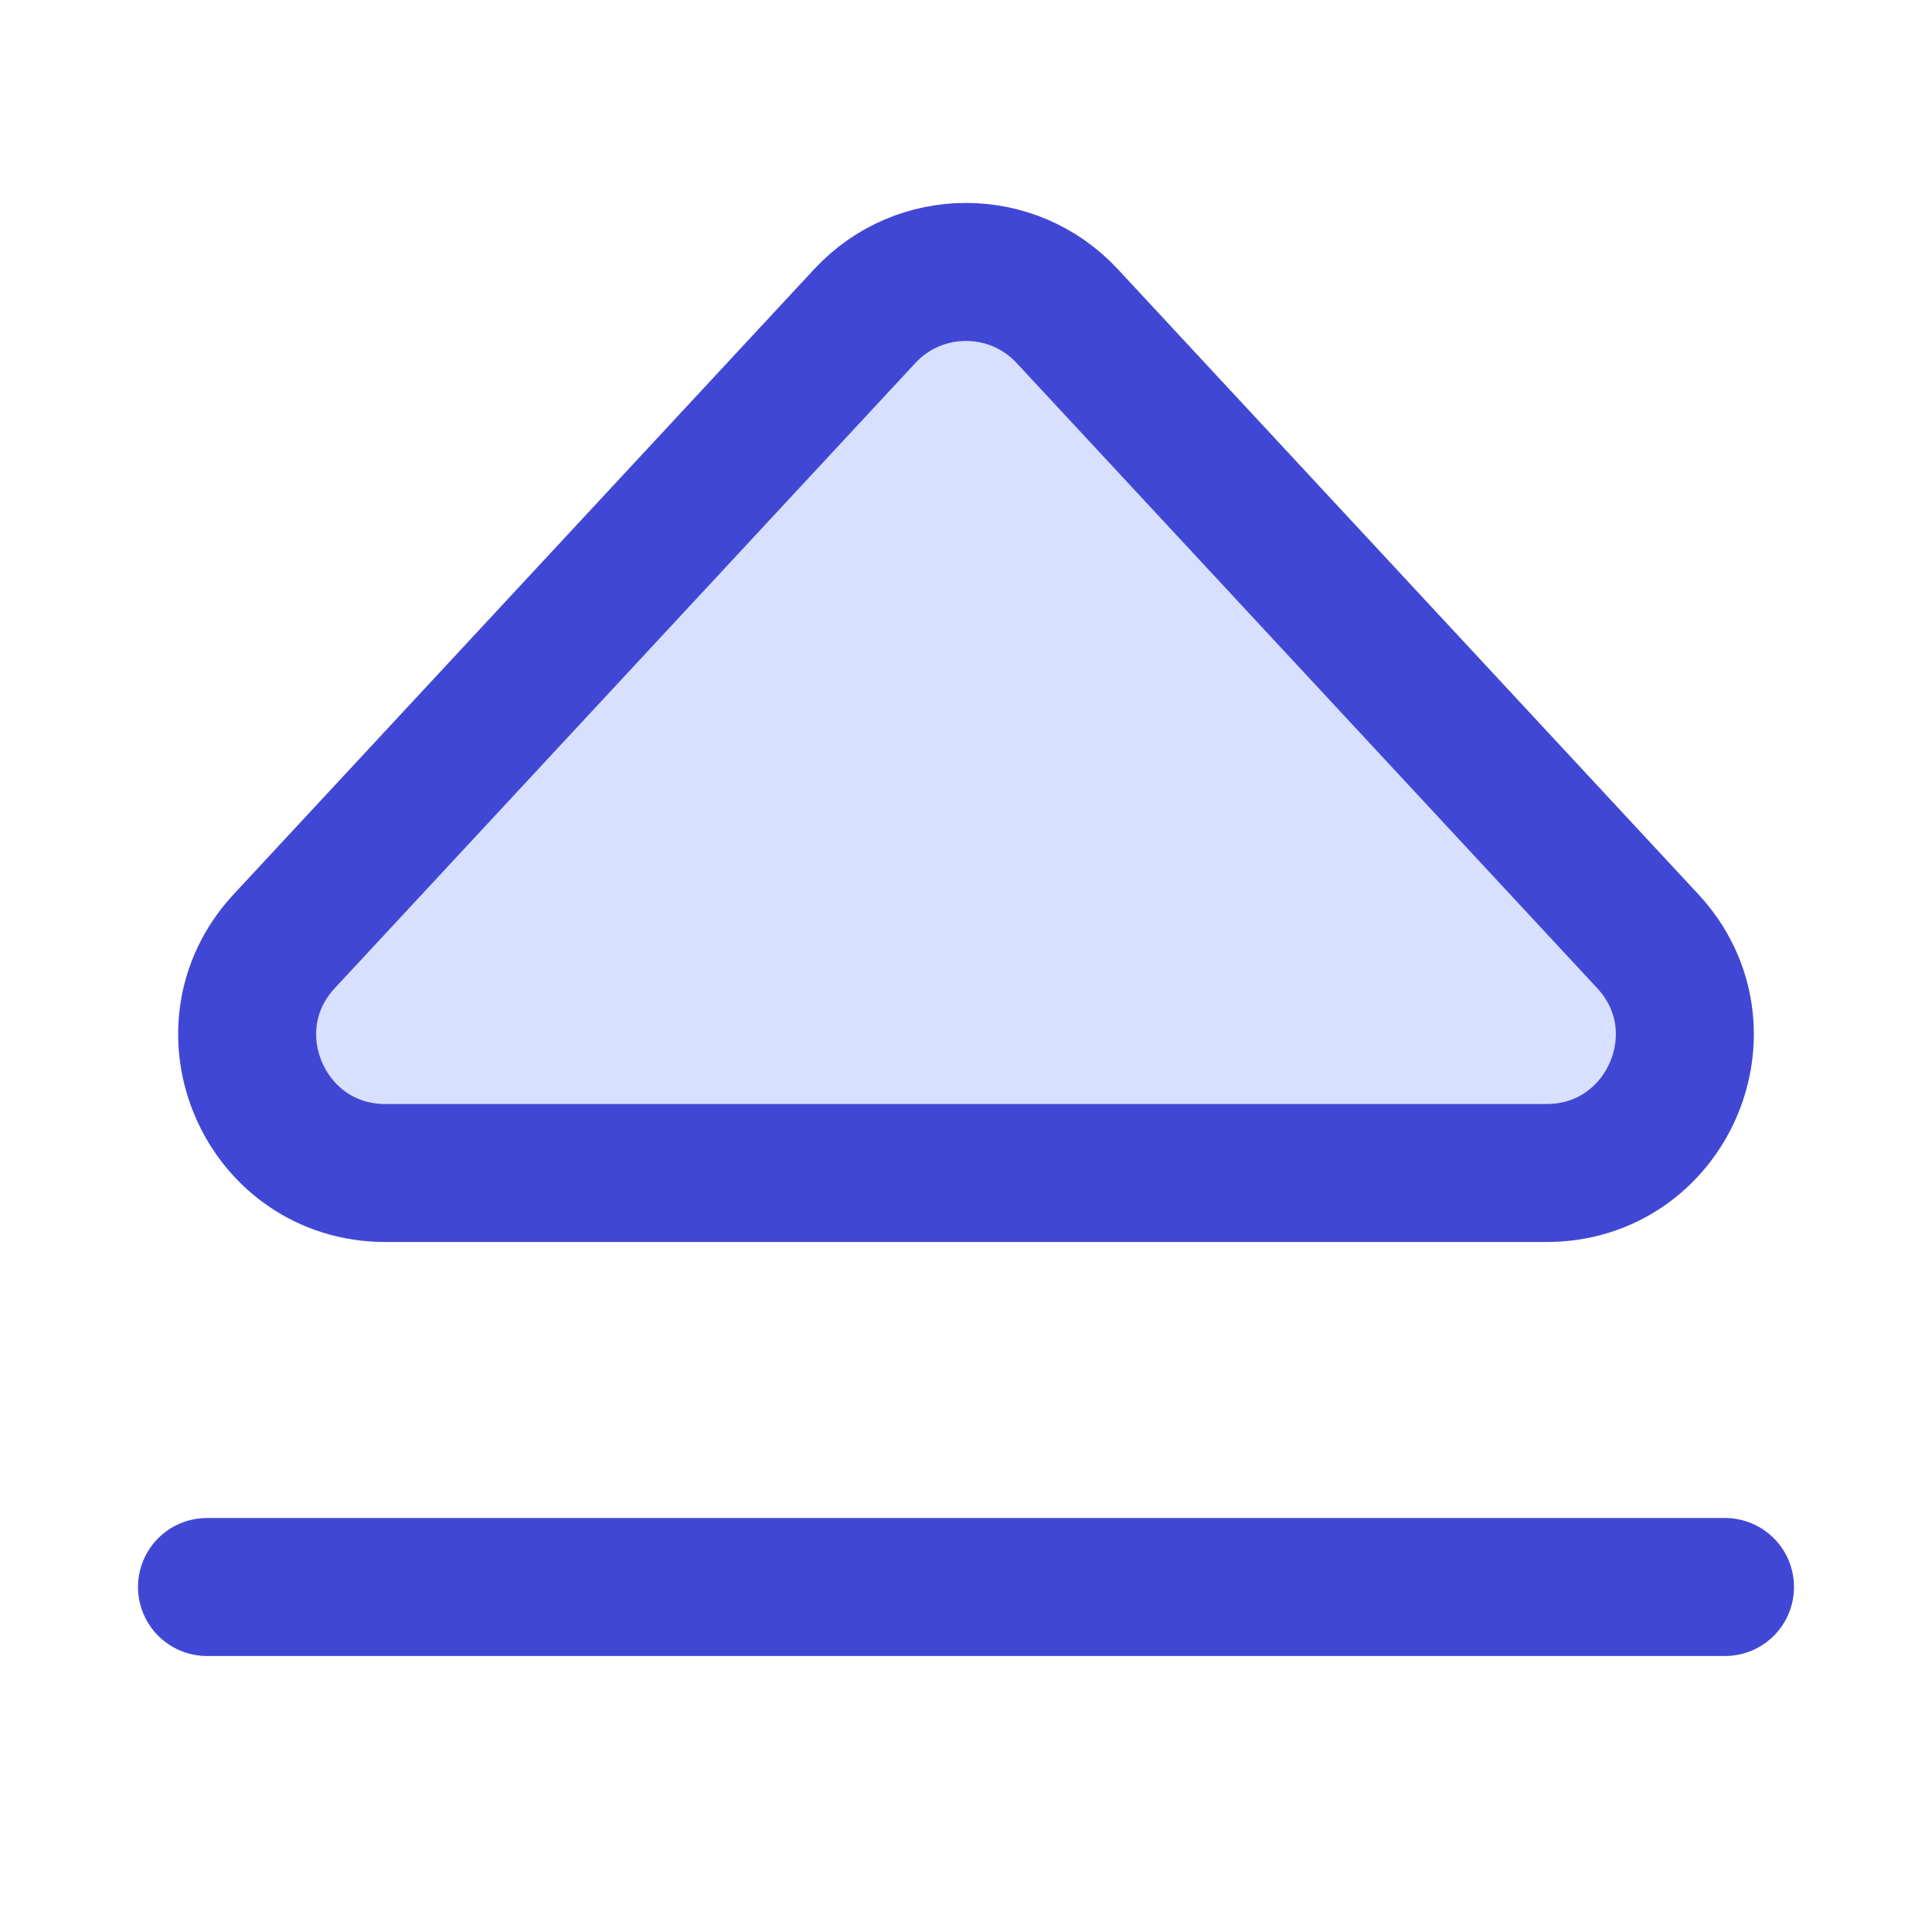 <svg xmlns="http://www.w3.org/2000/svg" fill="none" viewBox="0 0 14 14" id="Eject--Streamline-Core">
  <desc>
    Eject Streamline Icon: https://streamlinehq.com
  </desc>
  <g id="eject--eject-unmount-dismount-remove-keyboard">
    <path id="Vector 2460" fill="#d7e0ff" d="M11.207 8.5H2.793c-0.873 0 -1.327 -1.041 -0.733 -1.68l4.207 -4.53c0.396 -0.426 1.07 -0.426 1.466 0l4.207 4.53C12.534 7.459 12.08 8.5 11.207 8.5Z" stroke-width="1"></path>
    <path id="Vector 2458" stroke="#4147d5" stroke-linecap="round" stroke-linejoin="round" d="M1.5 11.5h11" stroke-width="1"></path>
    <path id="Vector 2459" stroke="#4147d5" stroke-linecap="round" stroke-linejoin="round" d="M11.207 8.5H2.793c-0.873 0 -1.327 -1.041 -0.733 -1.68l4.207 -4.53c0.396 -0.426 1.07 -0.426 1.466 0l4.207 4.53C12.534 7.459 12.08 8.5 11.207 8.5Z" stroke-width="1"></path>
  </g>
</svg>